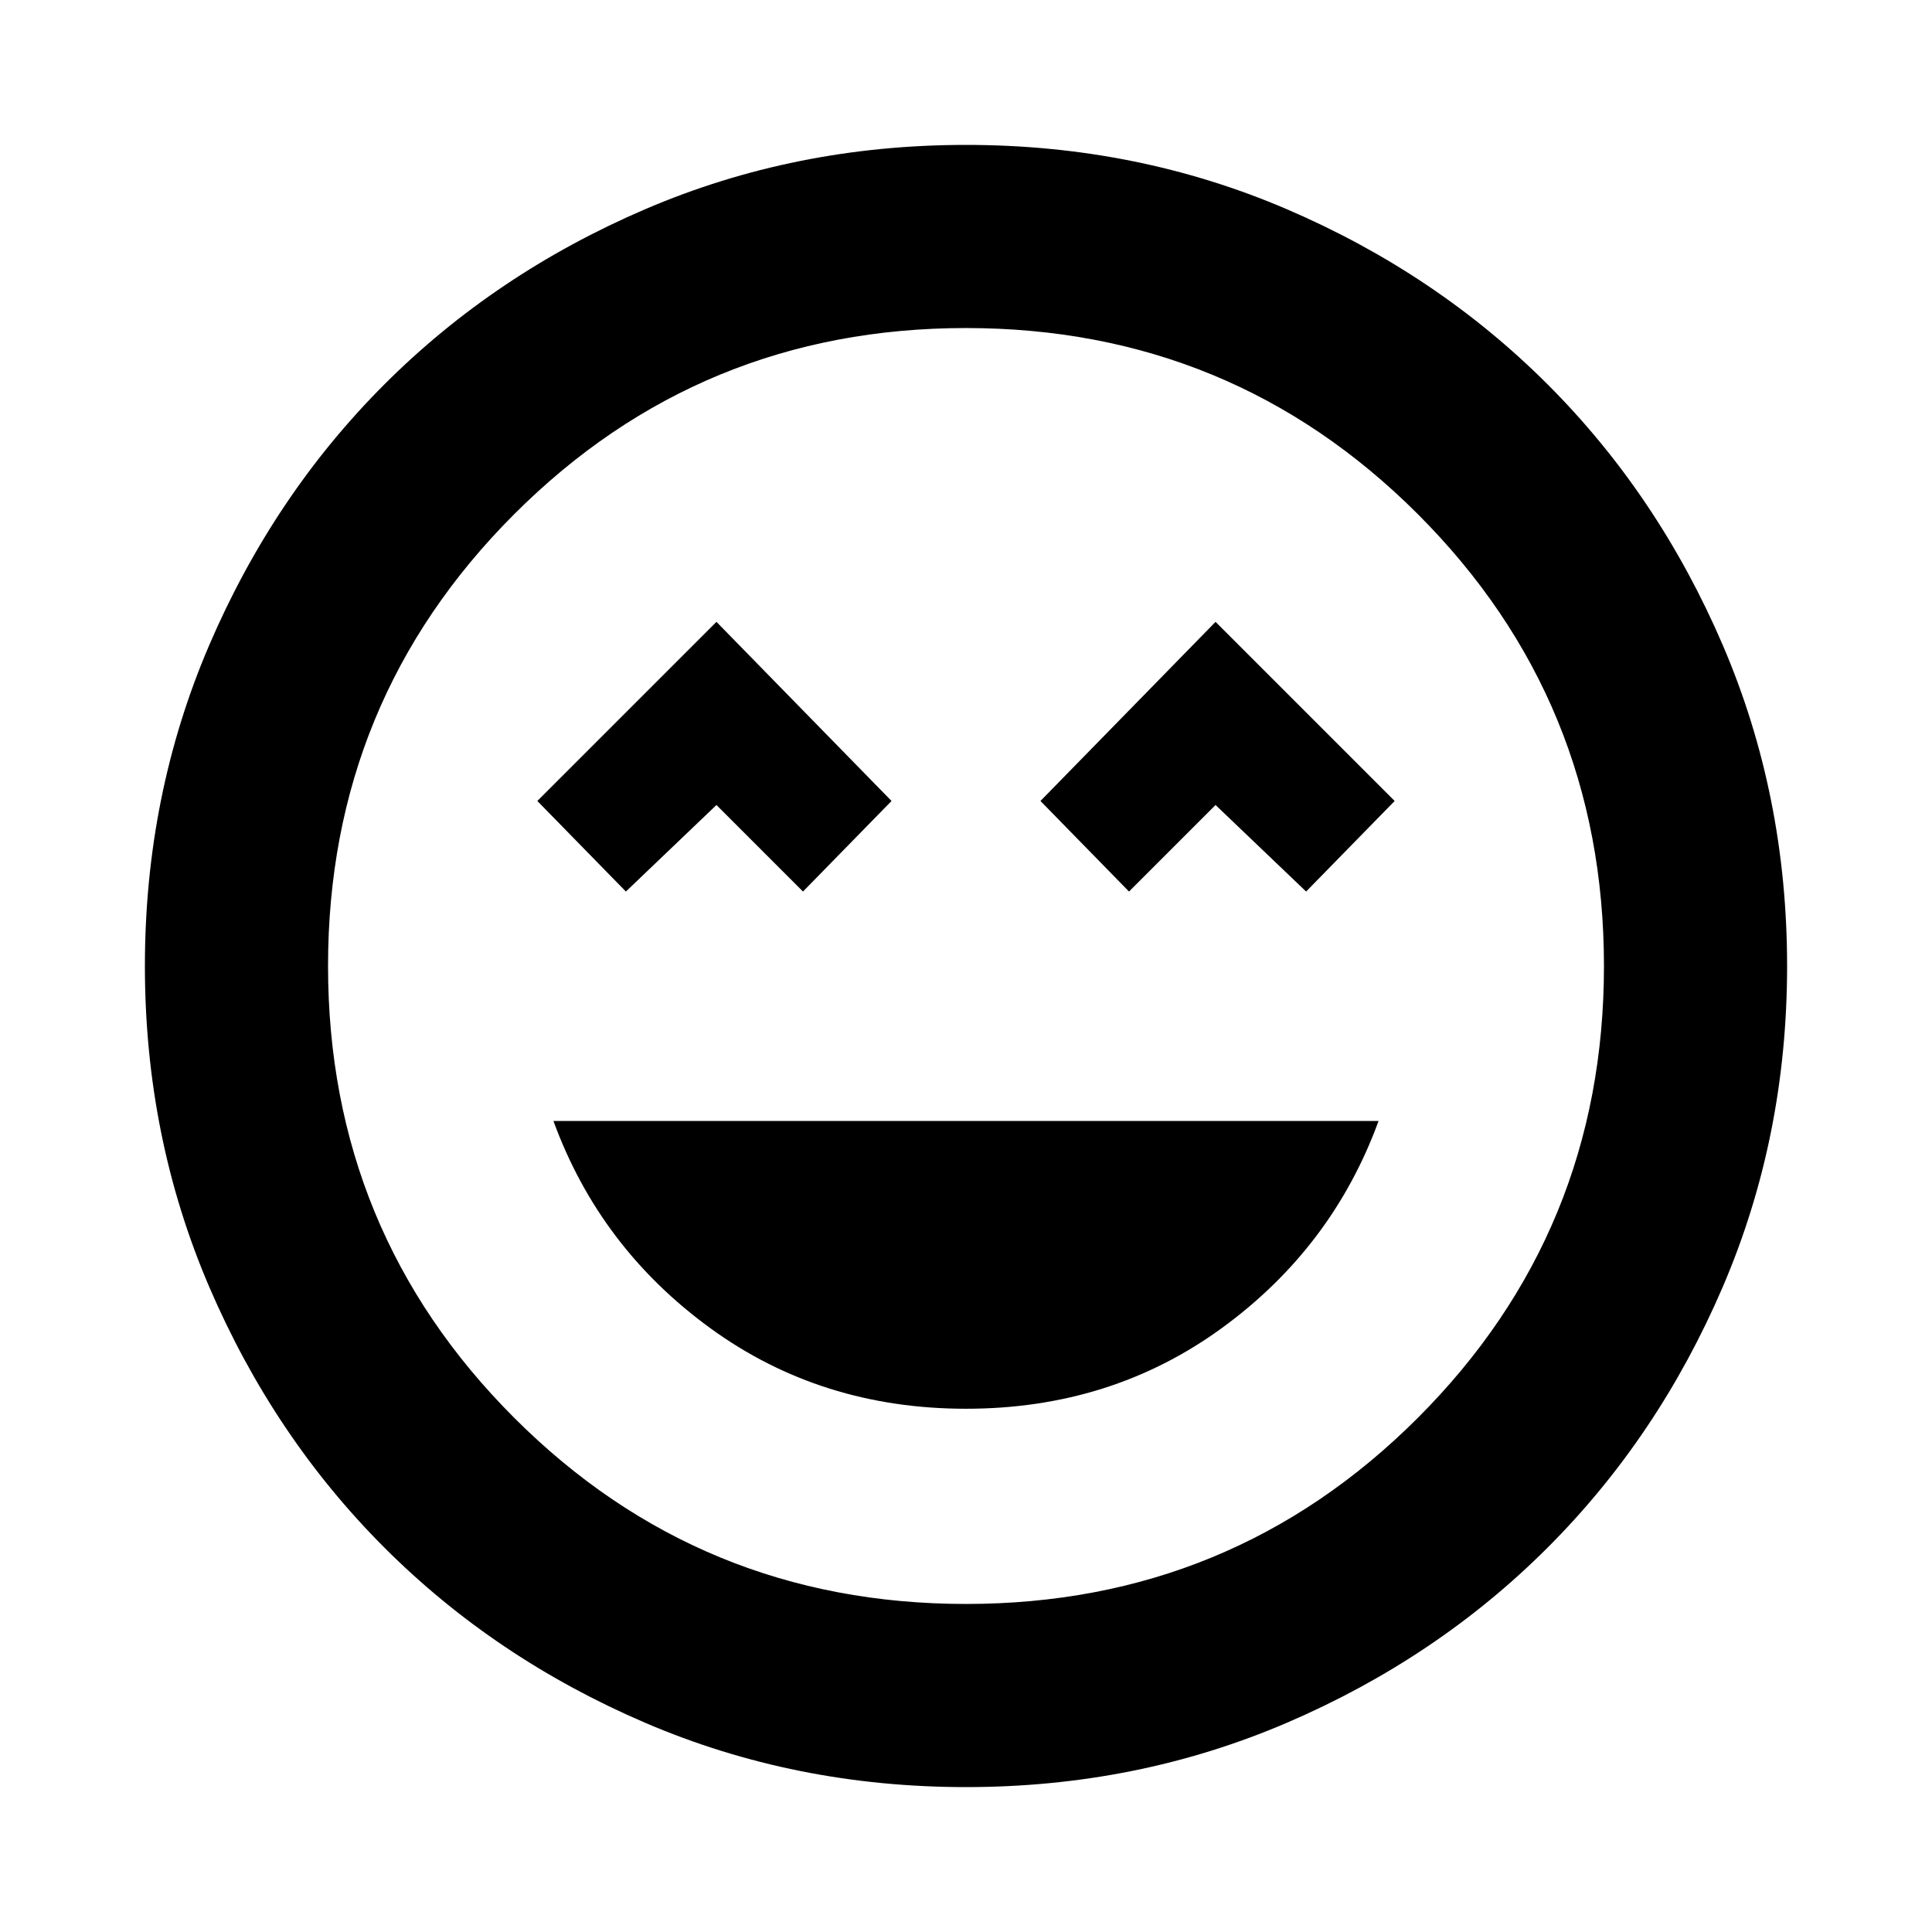 <svg xmlns="http://www.w3.org/2000/svg" height="24" width="24"><path d="M12 17.5q1.8 0 3.175-1 1.375-1 1.95-2.575H6.875Q7.45 15.5 8.825 16.5q1.375 1 3.175 1Zm-4.225-6.425L8.9 10l1.075 1.075 1.1-1.125L8.9 7.725 6.675 9.95Zm6.25 0L15.1 10l1.125 1.075 1.1-1.125L15.1 7.725 12.925 9.95ZM12 22.2q-2.125 0-3.988-.8-1.862-.8-3.237-2.175Q3.4 17.85 2.6 15.988 1.8 14.125 1.8 12t.8-3.988q.8-1.862 2.175-3.237Q6.15 3.4 8.012 2.6 9.875 1.8 12 1.8t3.988.8q1.862.8 3.237 2.175Q20.6 6.15 21.4 8.012q.8 1.863.8 3.988t-.8 3.988q-.8 1.862-2.175 3.237Q17.85 20.6 15.988 21.4q-1.863.8-3.988.8ZM12 12Zm0 7.925q3.3 0 5.613-2.312Q19.925 15.3 19.925 12q0-3.3-2.312-5.613Q15.3 4.075 12 4.075q-3.3 0-5.612 2.312Q4.075 8.7 4.075 12q0 3.3 2.313 5.613Q8.7 19.925 12 19.925Z"/></svg>